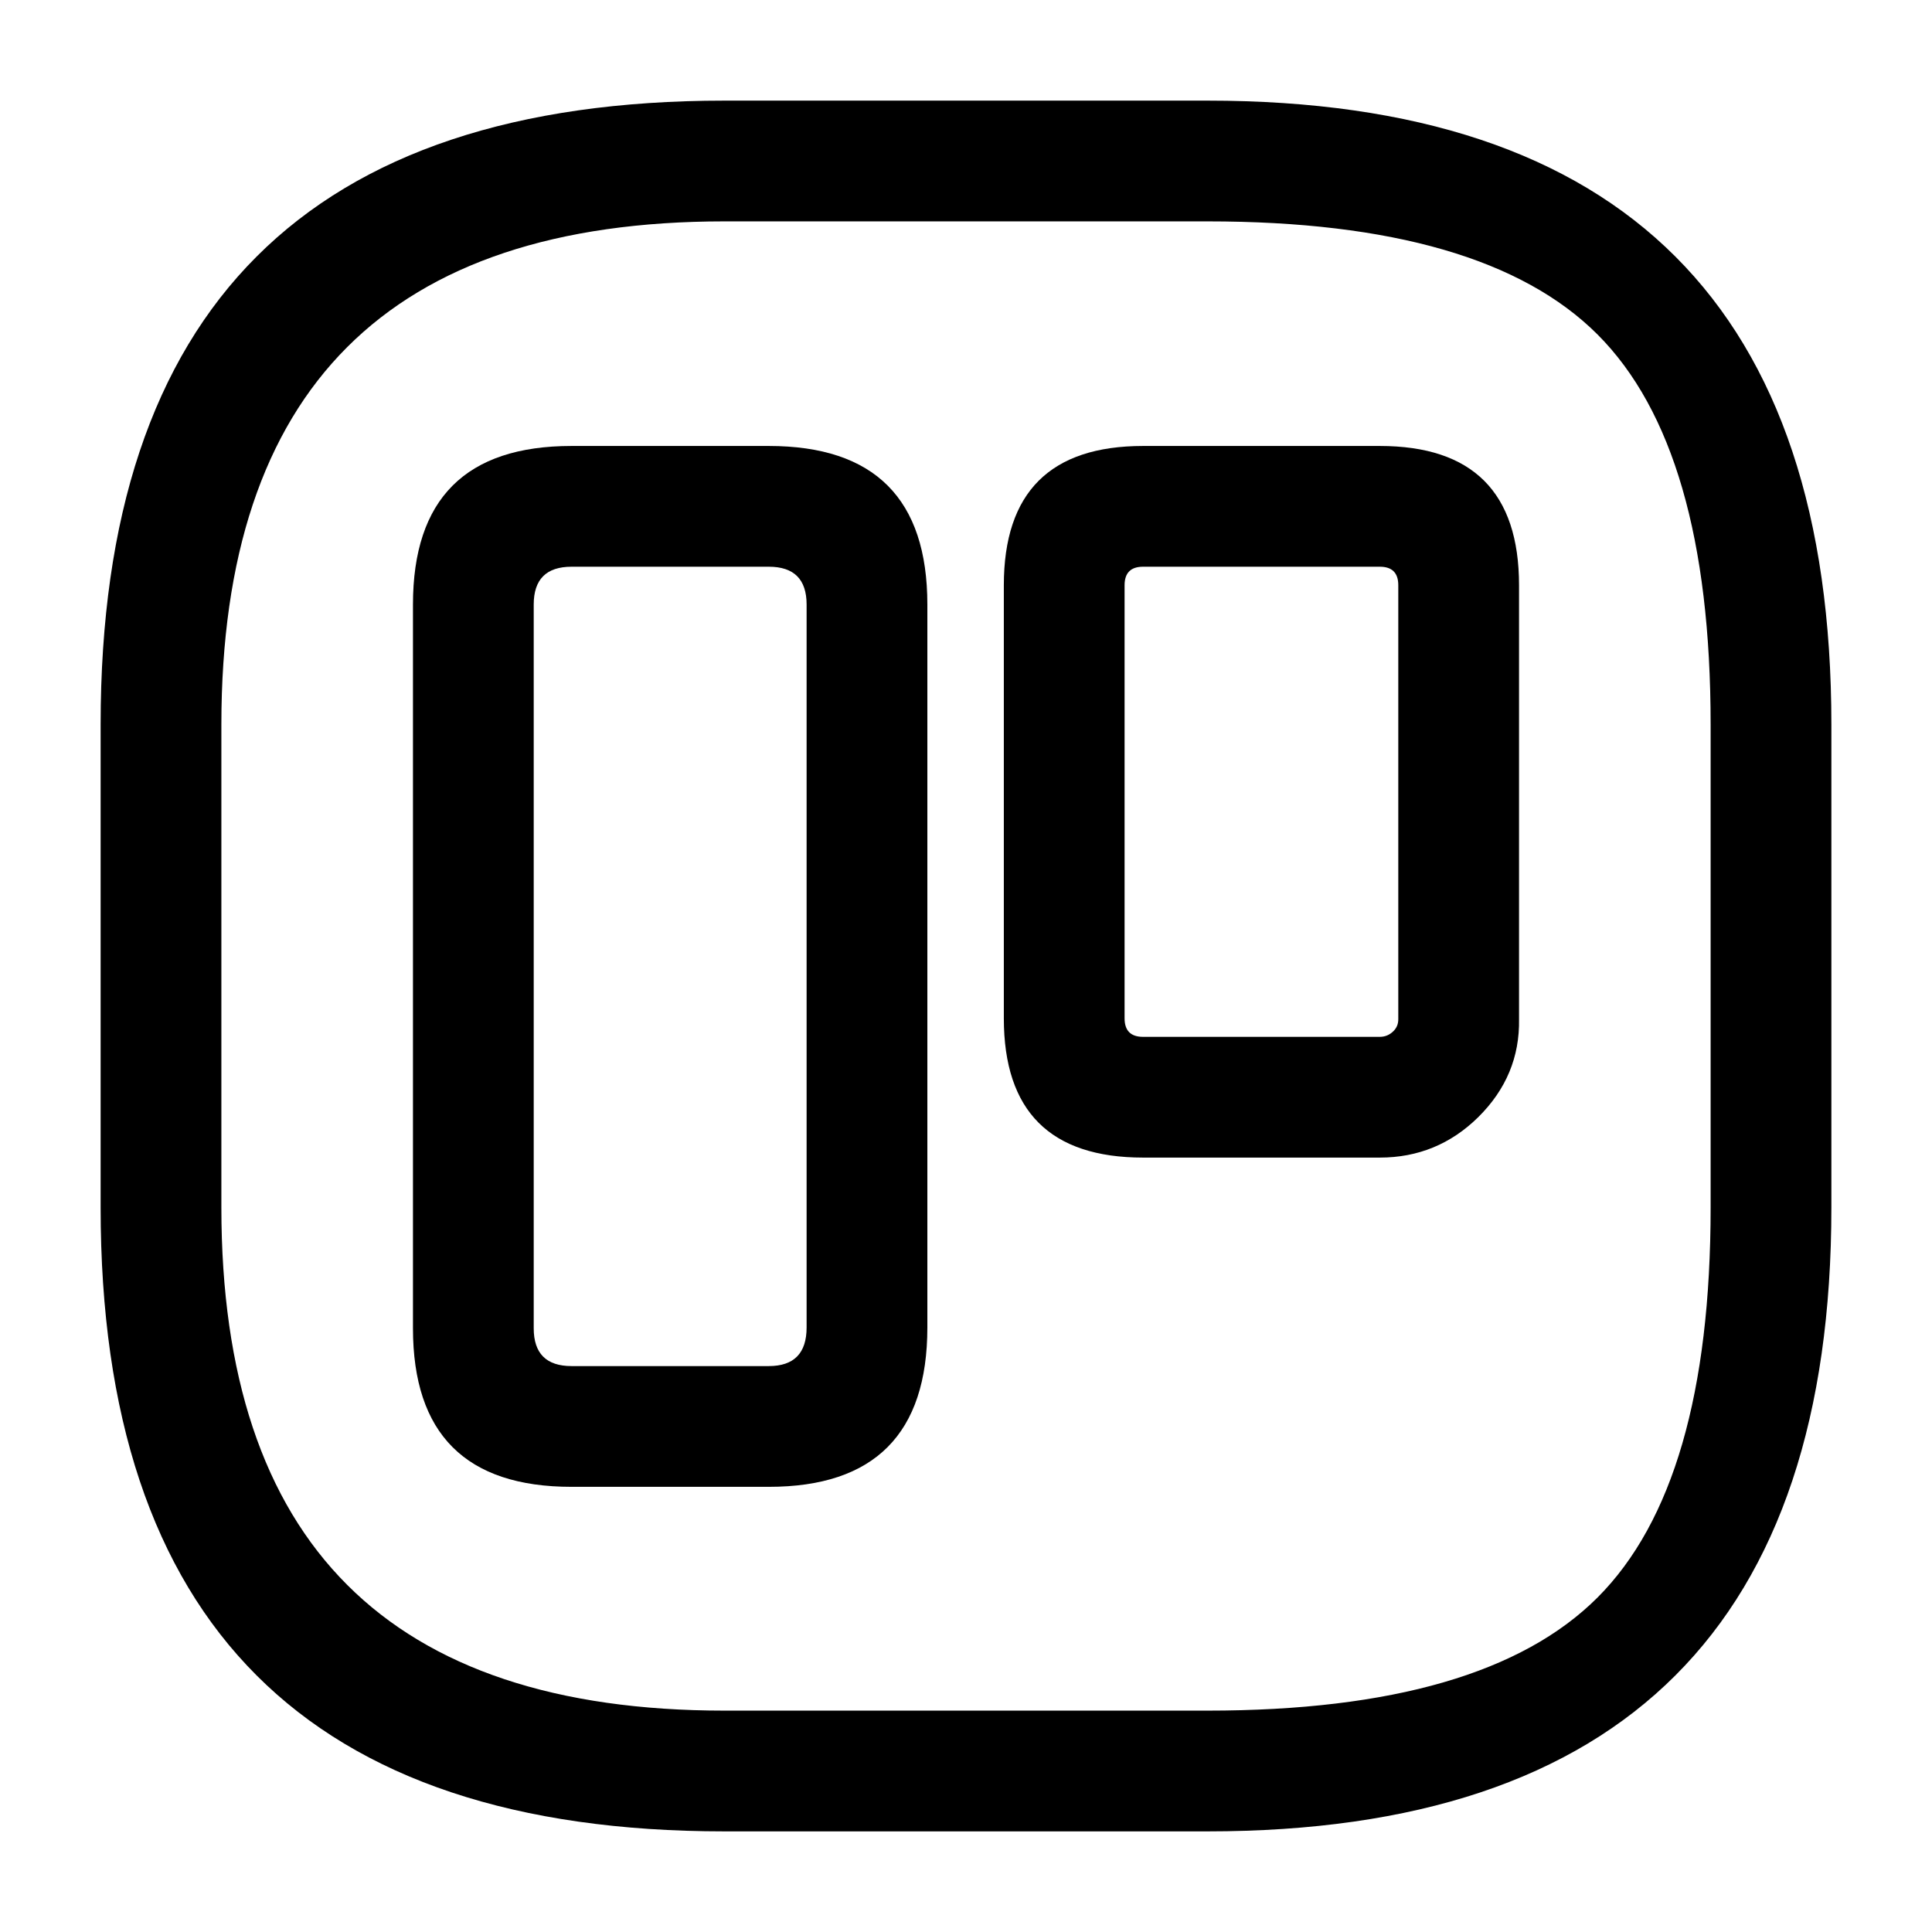 <svg xmlns="http://www.w3.org/2000/svg" width="24" height="24" viewBox="0 0 24 24">
  <defs/>
  <path d="M15,22.75 L9,22.75 Q1.25,22.75 1.25,15 L1.25,9 Q1.25,1.25 9,1.25 L15,1.25 Q22.75,1.25 22.75,9 L22.75,15 Q22.75,22.75 15,22.75 Z M15,21.25 Q18.439,21.25 19.845,19.845 Q21.25,18.439 21.25,15 L21.25,9 Q21.25,5.561 19.845,4.155 Q18.439,2.75 15,2.75 L9,2.75 Q2.75,2.75 2.75,9 L2.75,15 Q2.75,21.25 9,21.25 Z"/>
  <path d="M9.55,18.47 L7.1,18.47 Q5.13,18.47 5.13,16.5 L5.13,7.51 Q5.13,5.54 7.1,5.54 L9.55,5.54 Q11.52,5.54 11.52,7.51 L11.52,16.49 Q11.52,18.47 9.55,18.47 Z M9.55,16.97 Q10.02,16.97 10.02,16.49 L10.02,7.51 Q10.02,7.04 9.55,7.04 L7.1,7.04 Q6.63,7.04 6.63,7.51 L6.63,16.5 Q6.63,16.97 7.1,16.97 Z"/>
  <path d="M17.14,14.38 L14.2,14.38 Q12.47,14.38 12.47,12.65 L12.47,7.27 Q12.47,5.54 14.2,5.54 L17.14,5.54 Q18.87,5.54 18.87,7.27 L18.87,12.66 Q18.883,13.364 18.363,13.878 Q17.853,14.38 17.14,14.38 Z M17.14,12.88 Q17.238,12.88 17.309,12.81 Q17.371,12.749 17.37,12.66 L17.37,7.27 Q17.37,7.04 17.14,7.04 L14.2,7.04 Q13.97,7.04 13.97,7.27 L13.97,12.65 Q13.97,12.88 14.2,12.88 Z"/>
</svg>

